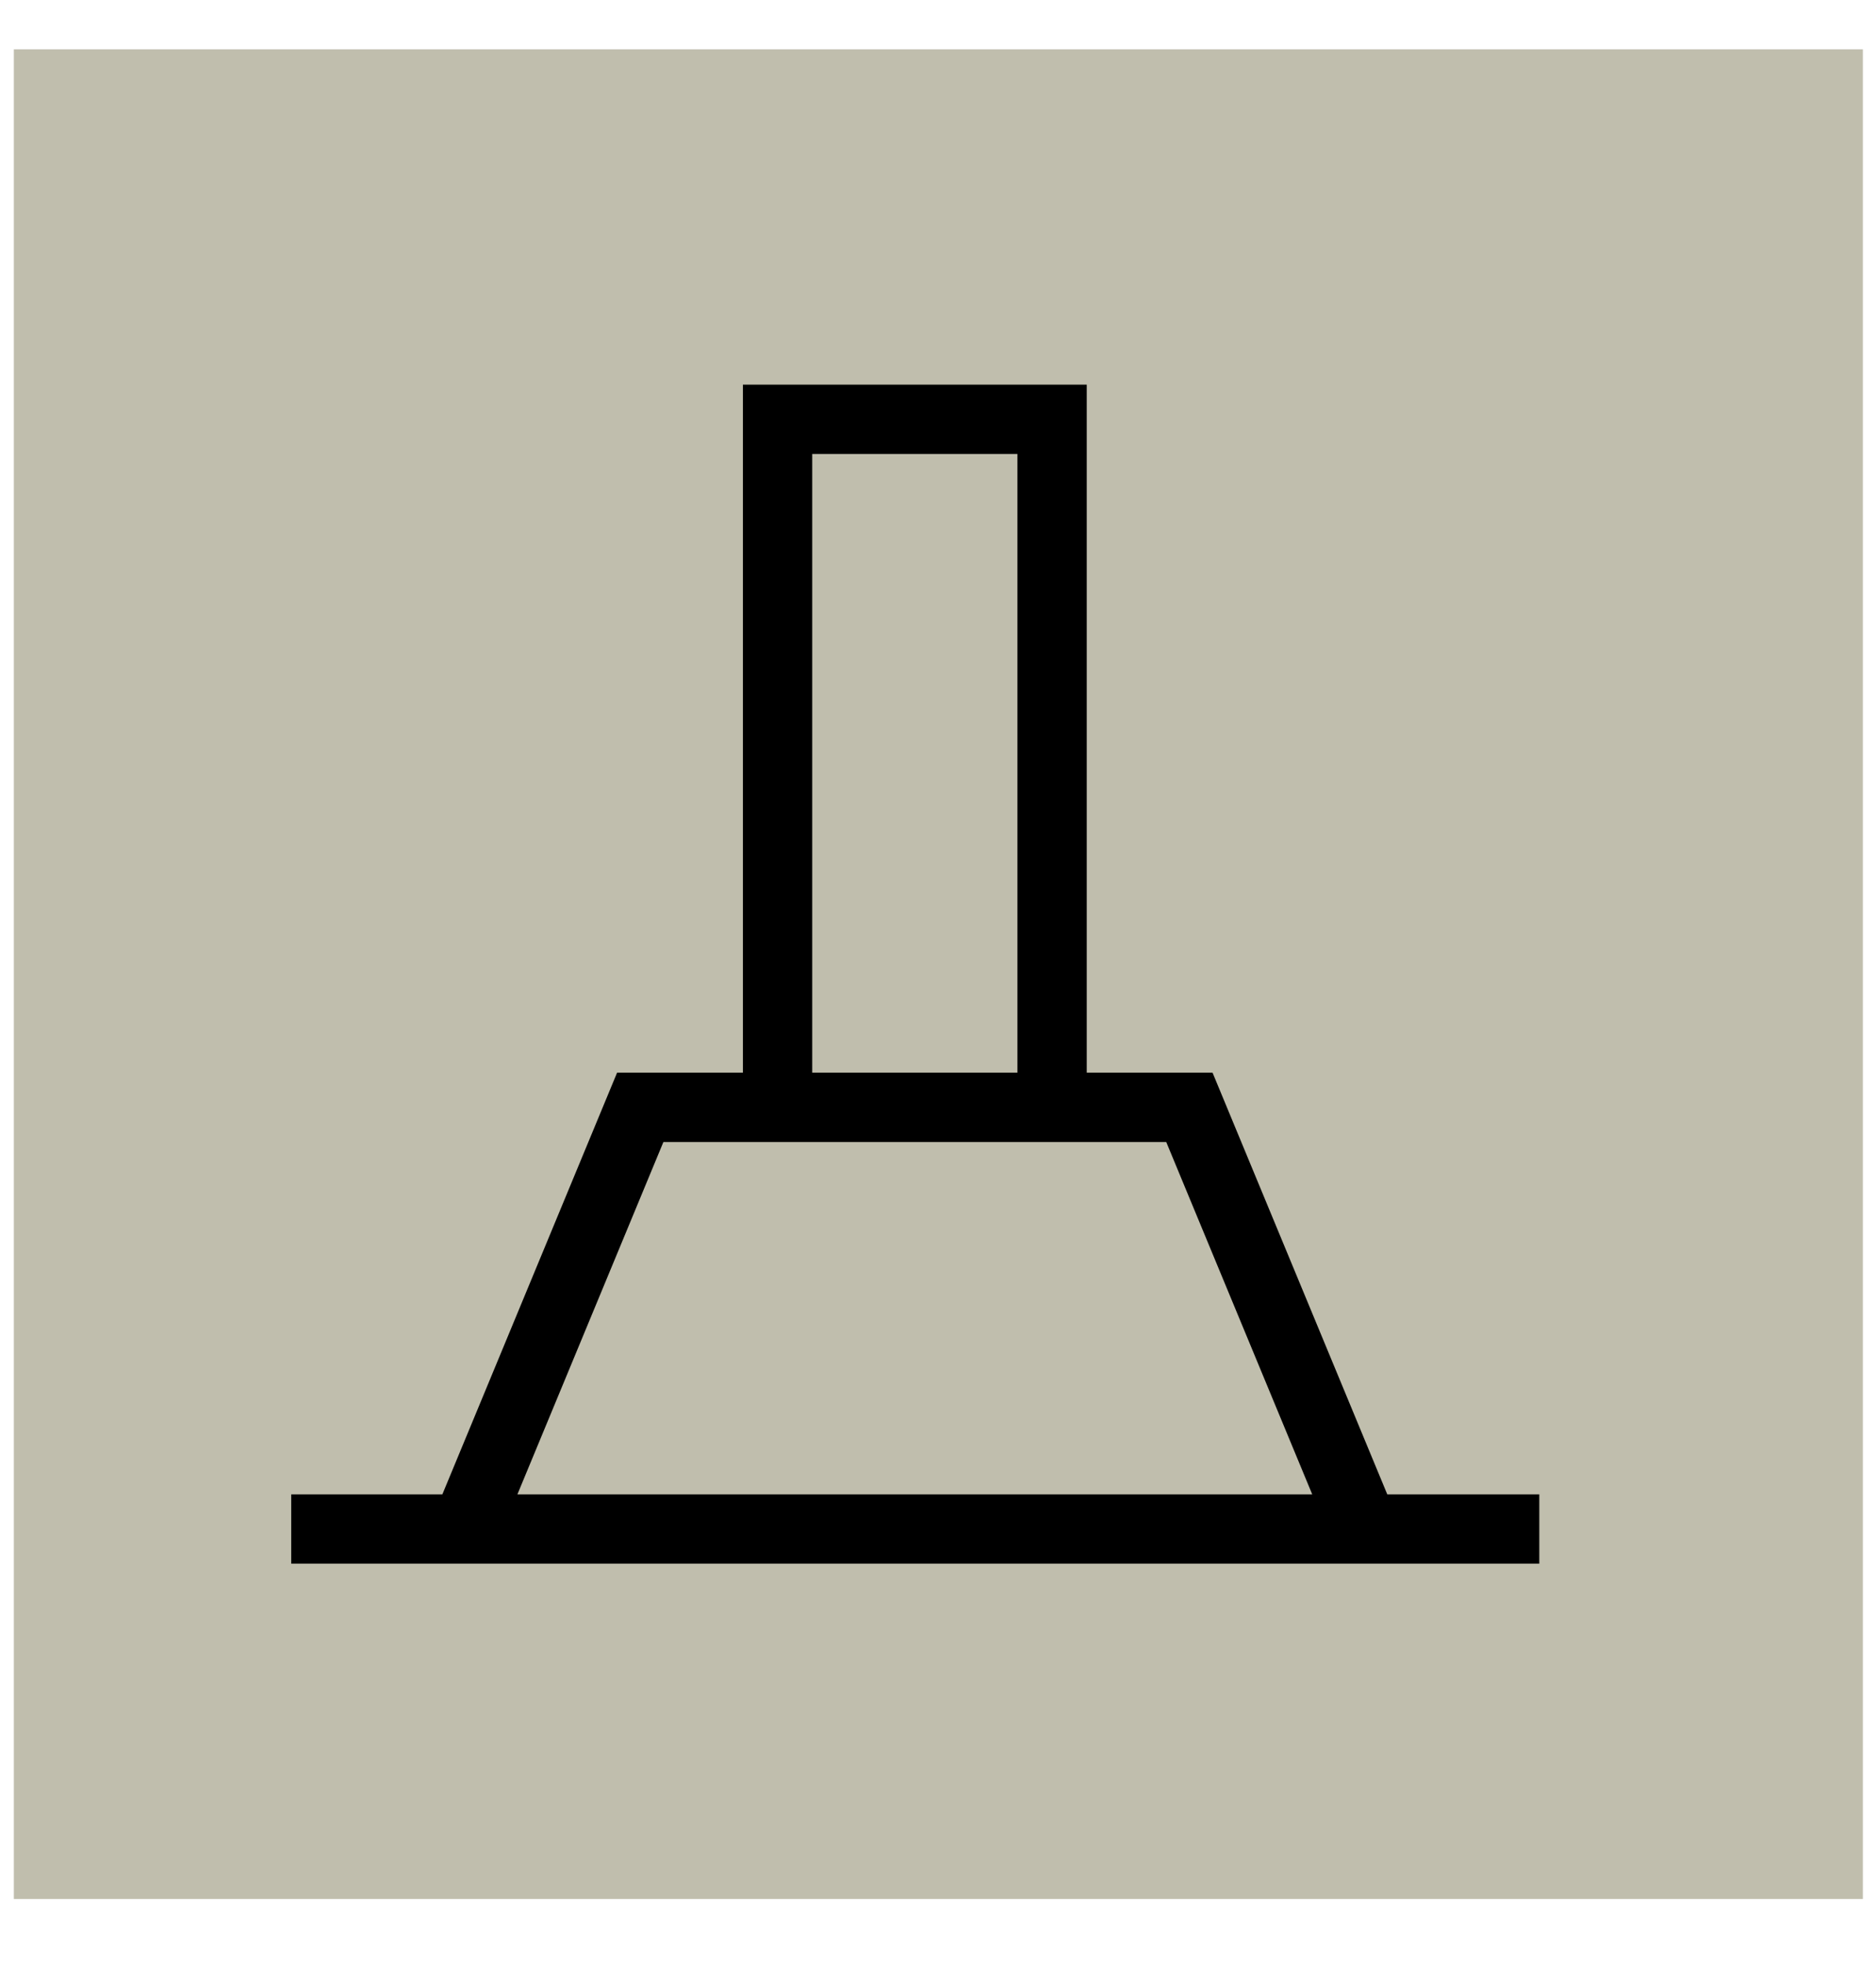 <svg width="21" height="22" viewBox="0 0 21 22" fill="none" xmlns="http://www.w3.org/2000/svg">
<rect width="20.698" height="20.698" transform="translate(0.155 0.552)" fill="#C0BEAD"/>
<path d="M15.27 17.11L13.314 12.391H11.777M5.211 17.11L7.167 12.391H8.704M3.26 17.11H5.216H15.275H17.231M8.704 12.391H10.241H11.777M8.704 12.391V4.692H11.777V12.391" stroke="black" stroke-width="0.776"/>
</svg>
